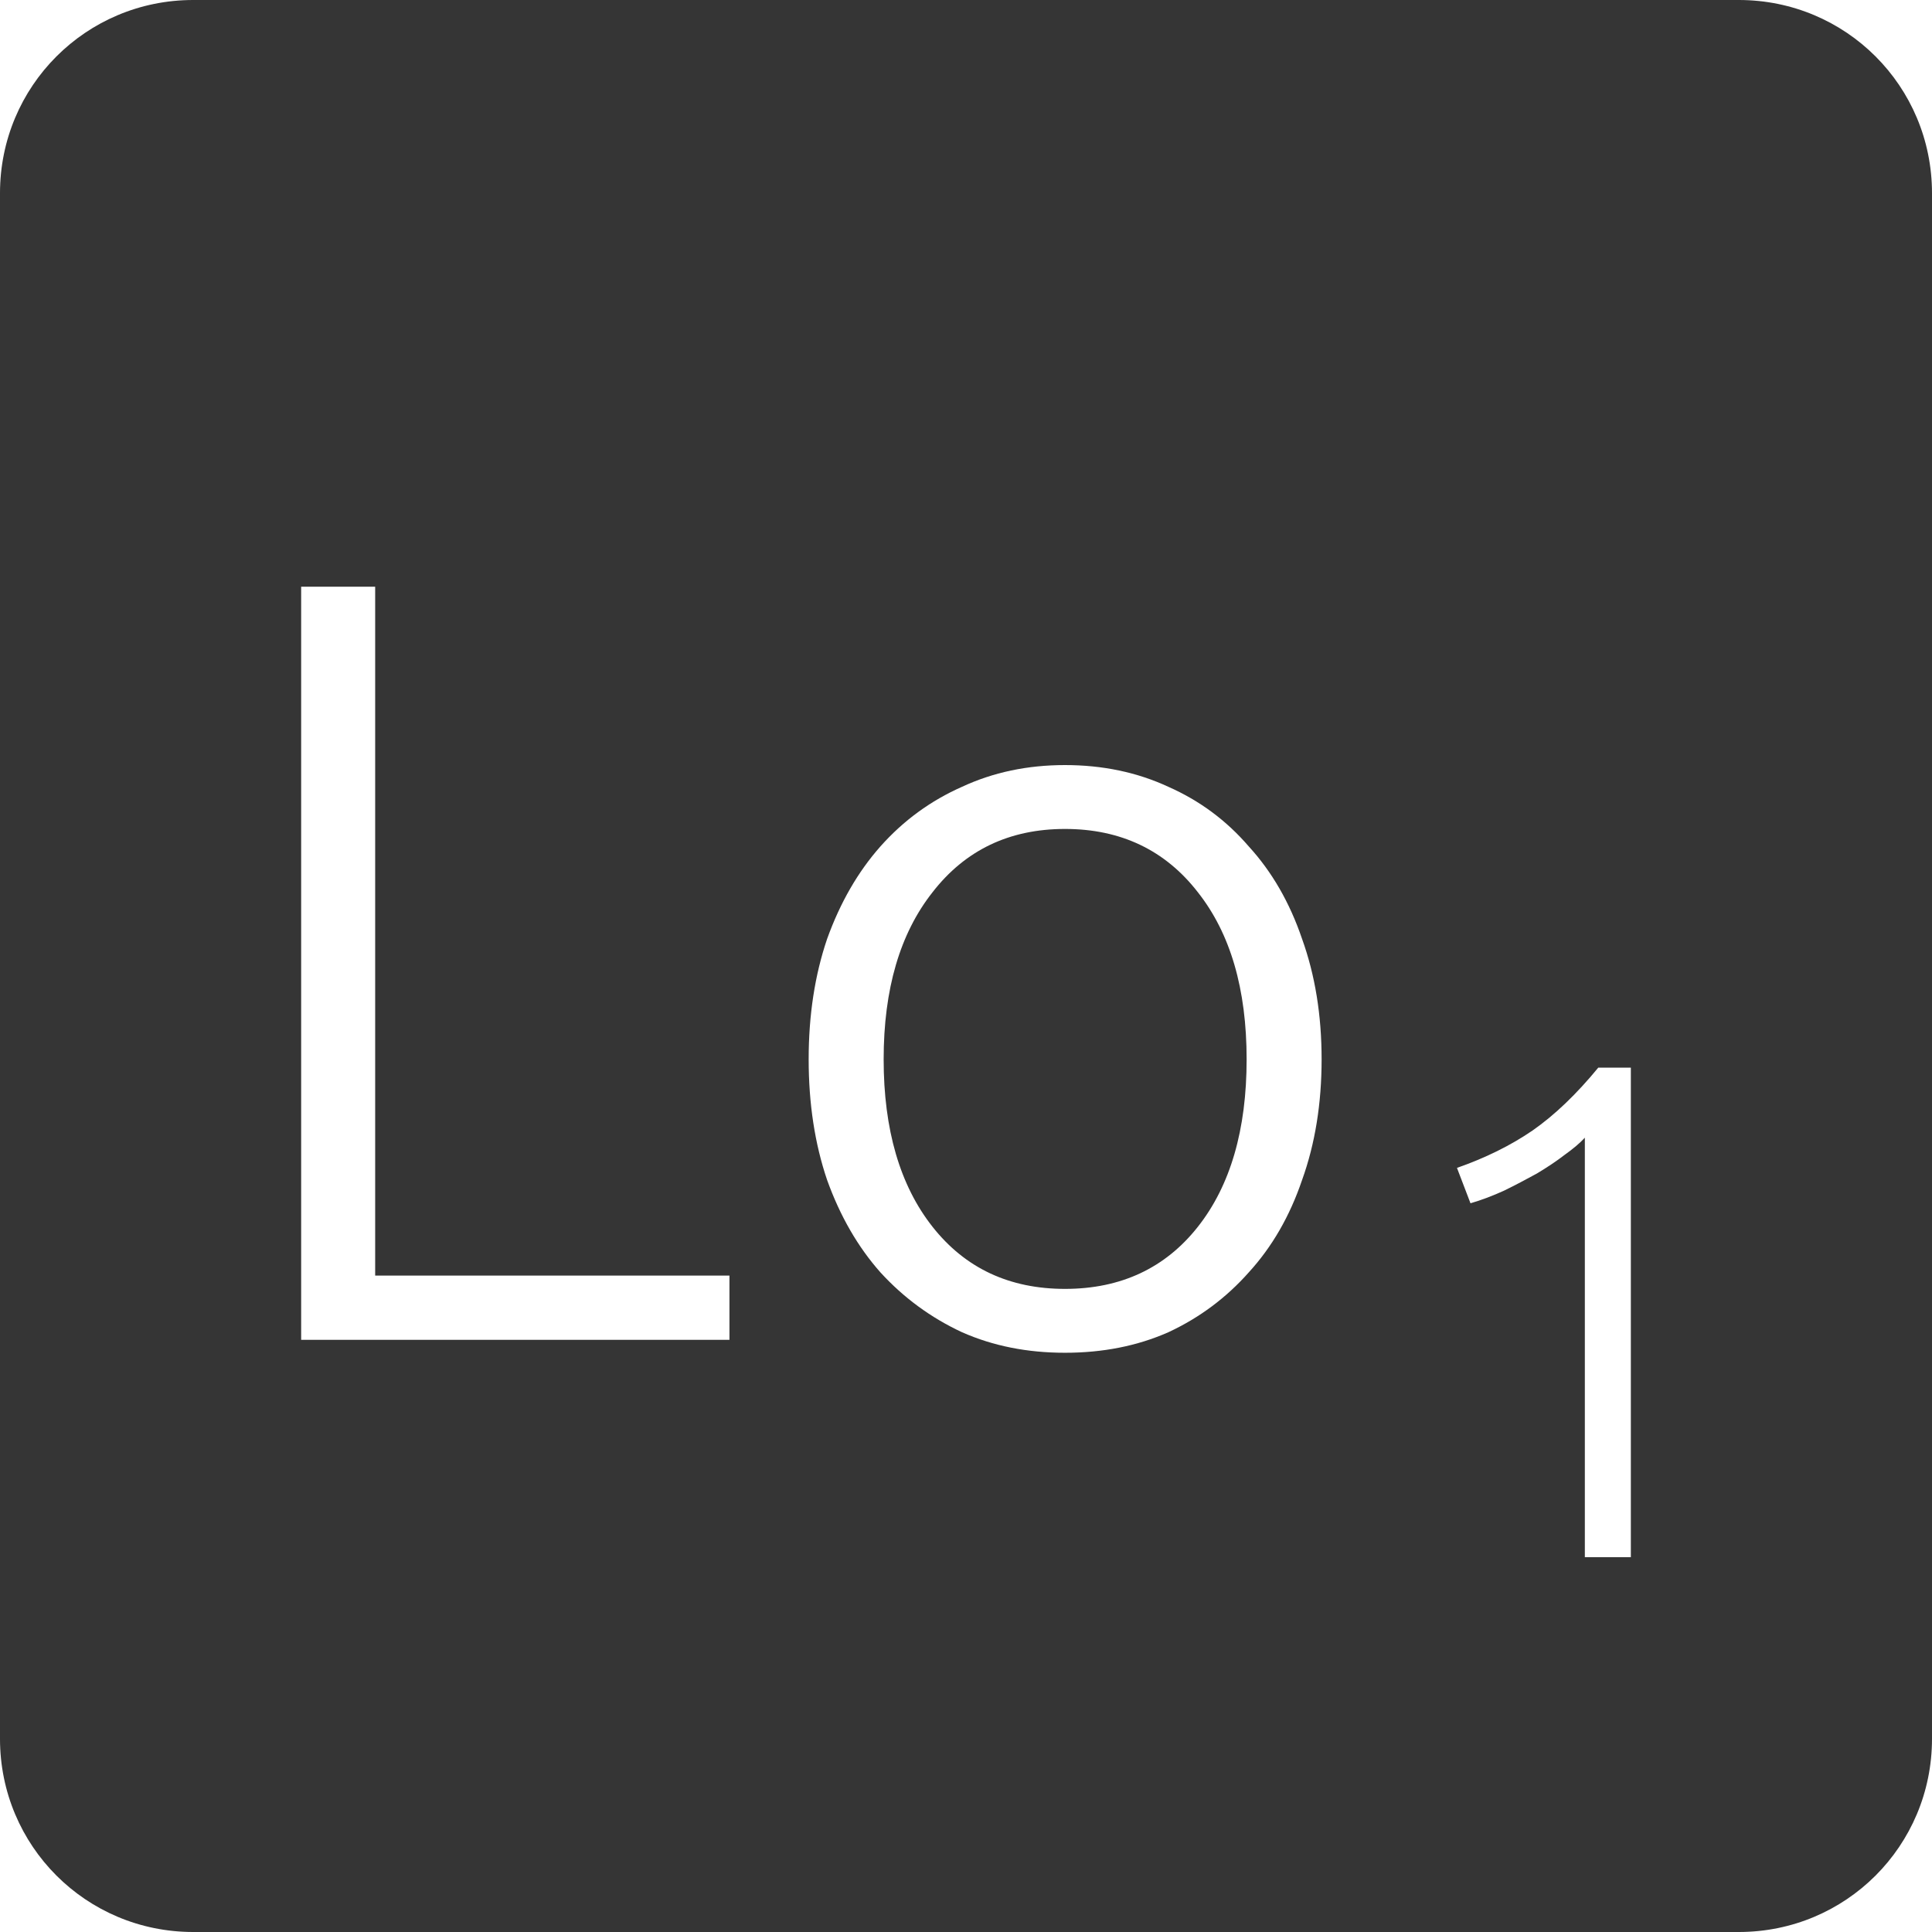 <?xml version="1.0" encoding="UTF-8" standalone="no"?>
<svg
   xmlns:dc="http://purl.org/dc/elements/1.1/"
   xmlns:cc="http://creativecommons.org/ns#"
   xmlns:rdf="http://www.w3.org/1999/02/22-rdf-syntax-ns#"
   xmlns:svg="http://www.w3.org/2000/svg"
   xmlns="http://www.w3.org/2000/svg"
   xmlns:sodipodi="http://sodipodi.sourceforge.net/DTD/sodipodi-0.dtd"
   xmlns:inkscape="http://www.inkscape.org/namespaces/inkscape"
   viewBox="0 0 16 16"
   id="svg2"
   version="1.1"
   inkscape:version="0.91 r13725"
   sodipodi:docname="indicator-keyboard-Lo-1.svg">
  <defs
     id="defs12" />
  <sodipodi:namedview
     pagecolor="#ffffff"
     bordercolor="#666666"
     borderopacity="1"
     objecttolerance="10"
     gridtolerance="10"
     guidetolerance="10"
     inkscape:pageopacity="0"
     inkscape:pageshadow="2"
     inkscape:window-width="459"
     inkscape:window-height="369"
     id="namedview10"
     showgrid="false"
     inkscape:zoom="14.75"
     inkscape:cx="8"
     inkscape:cy="8"
     inkscape:window-x="65"
     inkscape:window-y="24"
     inkscape:window-maximized="0"
     inkscape:current-layer="svg2" />
  <path
     style="fill:#353535;fill-opacity:1"
     d="M 1.6 0 C 0.713 2.9605947e-16 0 0.713 0 1.6 L 0 14.4 C 2.9605947e-16 15.287 0.713 16 1.6 16 L 14.4 16 C 15.287 16 16 15.287 16 14.4 L 16 1.6 C 16 0.713 15.287 0 14.4 0 L 1.6 0 z M 2.494 4.859 L 3.107 4.859 L 3.107 10.564 L 6.041 10.564 L 6.041 11.096 L 2.494 11.096 L 2.494 4.859 z M 8.82 6.336 C 9.132 6.336 9.418 6.396 9.676 6.516 C 9.934 6.63 10.156 6.794 10.342 7.01 C 10.534 7.22 10.681 7.475 10.783 7.775 C 10.891 8.075 10.945 8.407 10.945 8.773 C 10.945 9.139 10.891 9.473 10.783 9.773 C 10.681 10.073 10.534 10.327 10.342 10.537 C 10.156 10.747 9.934 10.913 9.676 11.033 C 9.418 11.147 9.132 11.203 8.82 11.203 C 8.508 11.203 8.225 11.147 7.967 11.033 C 7.709 10.913 7.483 10.747 7.291 10.537 C 7.105 10.327 6.958 10.073 6.85 9.773 C 6.748 9.473 6.697 9.139 6.697 8.773 C 6.697 8.407 6.748 8.075 6.85 7.775 C 6.958 7.475 7.105 7.22 7.291 7.01 C 7.483 6.794 7.709 6.63 7.967 6.516 C 8.225 6.396 8.508 6.336 8.82 6.336 z M 8.82 6.865 C 8.358 6.865 7.993 7.041 7.723 7.389 C 7.453 7.731 7.318 8.191 7.318 8.773 C 7.318 9.355 7.453 9.818 7.723 10.16 C 7.993 10.502 8.358 10.674 8.82 10.674 C 9.282 10.674 9.65 10.502 9.92 10.16 C 10.19 9.818 10.324 9.355 10.324 8.773 C 10.324 8.191 10.19 7.731 9.92 7.389 C 9.65 7.041 9.282 6.865 8.82 6.865 z M 13.236 8.842 L 13.506 8.842 L 13.506 12.896 L 13.125 12.896 L 13.125 9.422 C 13.082 9.469 13.025 9.516 12.955 9.566 C 12.889 9.617 12.812 9.668 12.727 9.719 C 12.641 9.766 12.553 9.813 12.459 9.859 C 12.365 9.902 12.271 9.938 12.178 9.965 L 12.066 9.672 C 12.3 9.59 12.508 9.488 12.691 9.363 C 12.875 9.235 13.057 9.06 13.236 8.842 z "
     id="path4" />
</svg>
